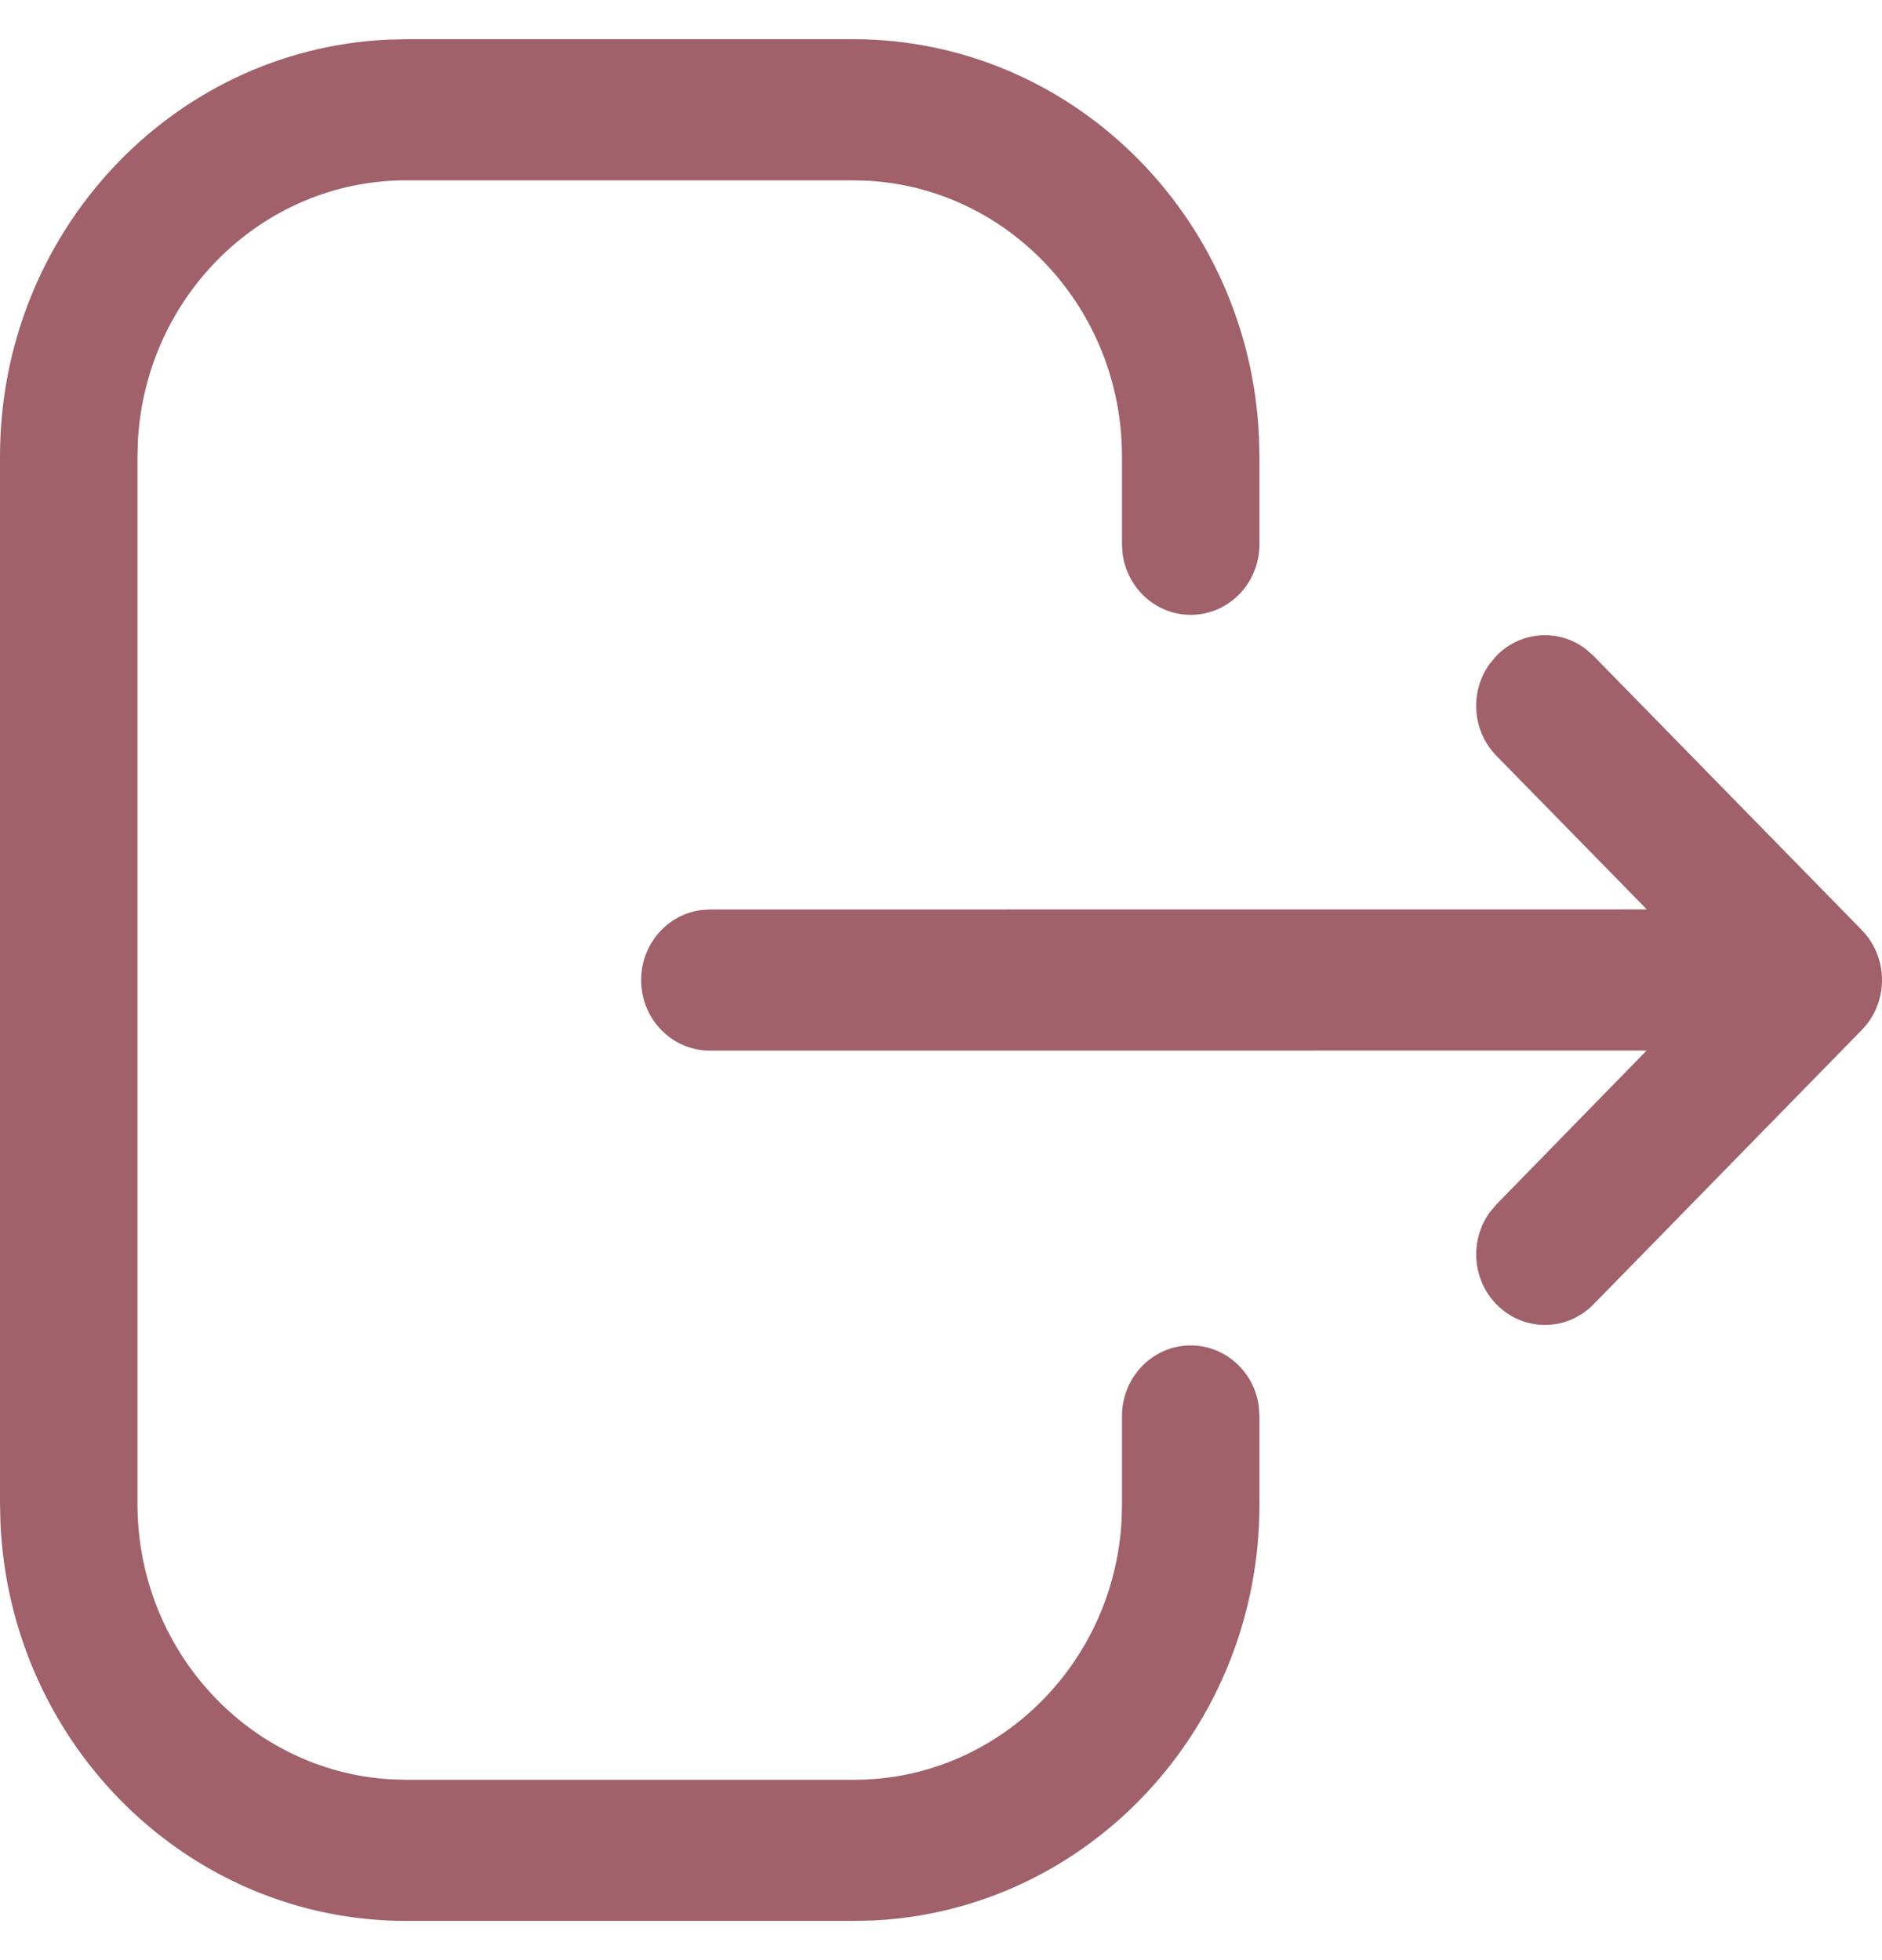 <svg width="24" height="25" viewBox="0 0 24 25" fill="none" xmlns="http://www.w3.org/2000/svg">
<path d="M10.878 0.5C13.659 0.5 15.928 2.749 16.055 5.571L16.061 5.822V6.942C16.061 7.439 15.669 7.842 15.185 7.842C14.741 7.842 14.374 7.503 14.316 7.064L14.308 6.942V5.822C14.308 3.947 12.88 2.413 11.08 2.306L10.878 2.3H5.182C3.356 2.3 1.863 3.767 1.759 5.615L1.753 5.822V19.178C1.753 21.053 3.181 22.587 4.98 22.694L5.182 22.7H10.89C12.71 22.7 14.198 21.239 14.303 19.397L14.308 19.191V18.06C14.308 17.562 14.701 17.16 15.185 17.16C15.628 17.16 15.995 17.498 16.053 17.938L16.061 18.06V19.191C16.061 22.037 13.88 24.36 11.141 24.494L10.89 24.5H5.182C2.402 24.5 0.133 22.251 0.006 19.428L0 19.178V5.822C0 2.967 2.19 0.637 4.938 0.506L5.182 0.5H10.878ZM20.221 8.277L20.32 8.364L23.742 11.862C23.772 11.893 23.799 11.925 23.824 11.959L23.742 11.862C23.777 11.898 23.809 11.937 23.838 11.978C23.858 12.007 23.876 12.037 23.893 12.068C23.896 12.074 23.899 12.08 23.902 12.086C23.917 12.115 23.93 12.145 23.941 12.175C23.946 12.189 23.951 12.202 23.955 12.216C23.964 12.241 23.971 12.267 23.977 12.293C23.98 12.308 23.983 12.322 23.985 12.336C23.99 12.36 23.993 12.386 23.996 12.411C23.997 12.429 23.998 12.447 23.999 12.464C24 12.476 24 12.488 24 12.5L23.999 12.534C23.998 12.552 23.997 12.571 23.995 12.589L24 12.5C24 12.556 23.995 12.611 23.985 12.665C23.983 12.678 23.98 12.692 23.977 12.706C23.971 12.734 23.963 12.761 23.954 12.787C23.95 12.799 23.946 12.812 23.941 12.824C23.93 12.854 23.918 12.883 23.904 12.911C23.9 12.917 23.896 12.924 23.893 12.931C23.852 13.007 23.802 13.076 23.743 13.136L23.742 13.137L20.32 16.637C19.977 16.987 19.422 16.986 19.081 16.634C18.77 16.314 18.743 15.814 18.998 15.462L19.083 15.361L20.998 13.399L9.053 13.4C8.568 13.4 8.176 12.997 8.176 12.5C8.176 12.044 8.506 11.668 8.934 11.608L9.053 11.6L21.001 11.599L19.083 9.64C18.771 9.321 18.742 8.821 18.996 8.468L19.08 8.367C19.391 8.047 19.878 8.016 20.221 8.277Z" fill="#A0616A"/>
</svg>

